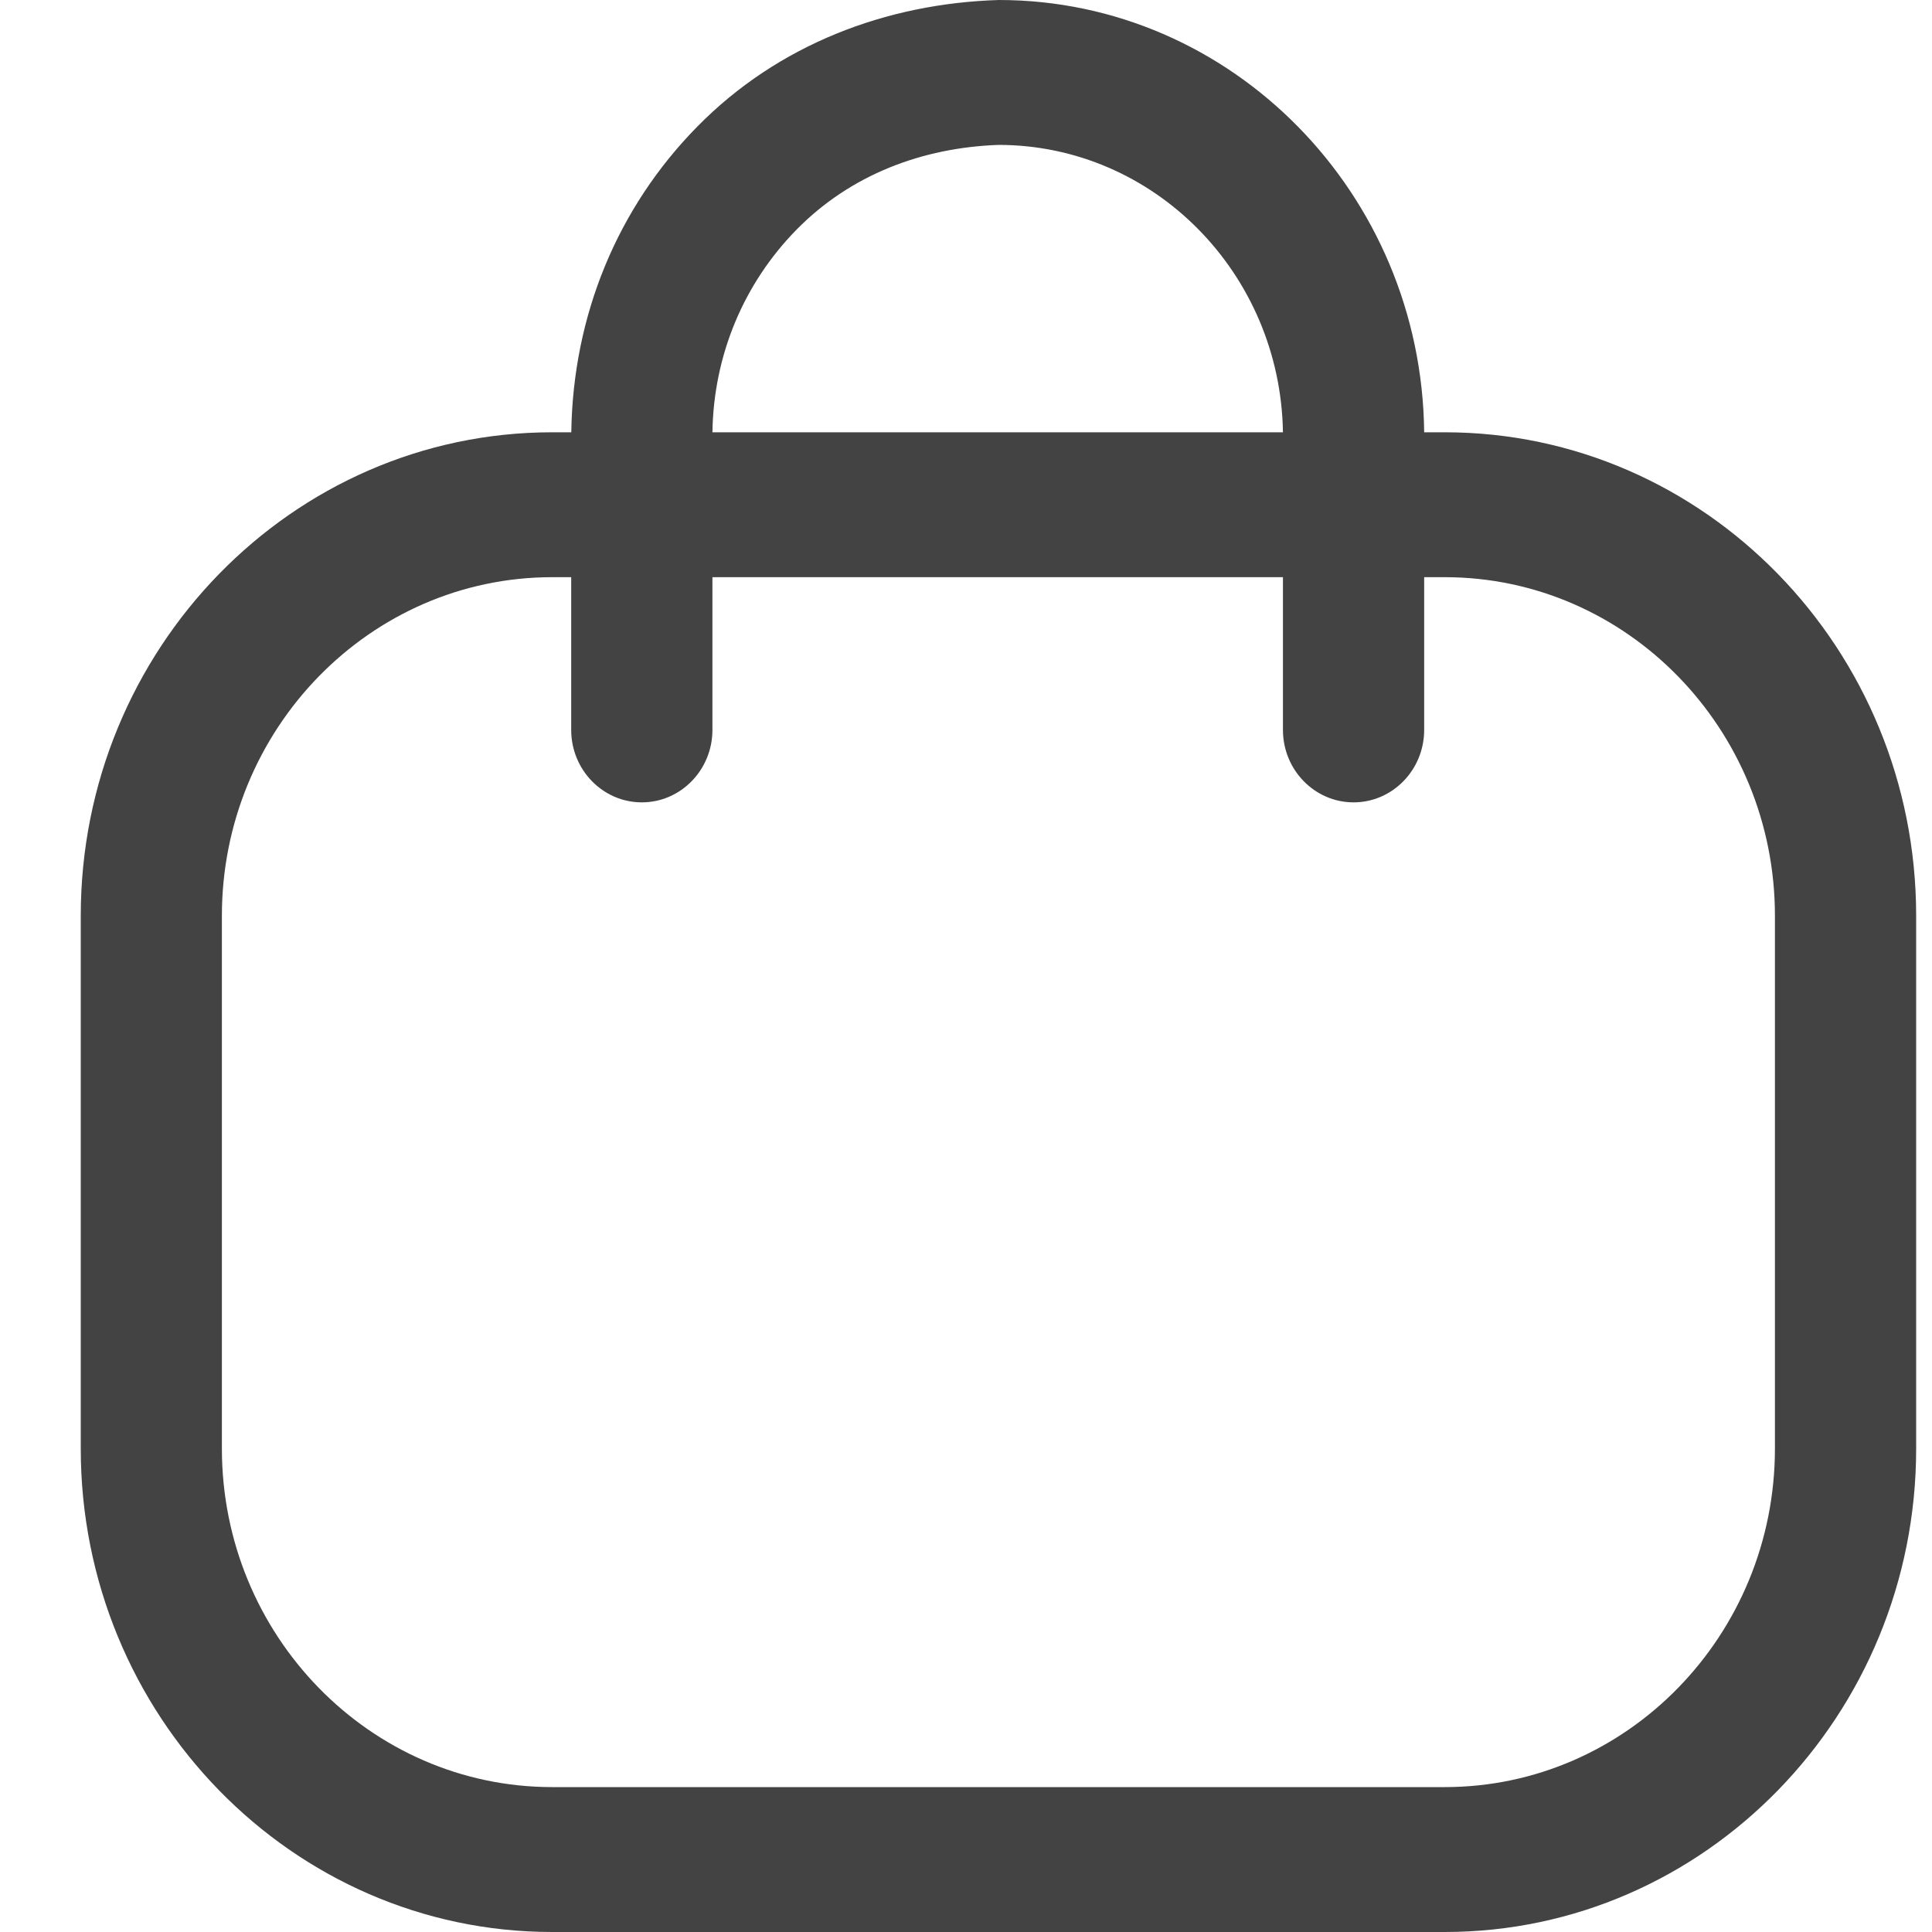 <svg width="20" height="20" viewBox="0 0 20 20" fill="none" xmlns="http://www.w3.org/2000/svg">
<path id="Vector" fill-rule="evenodd" clip-rule="evenodd" d="M13.281 7.556C13.281 7.97 13.609 8.306 14.012 8.306C14.415 8.306 14.743 7.97 14.743 7.556V5.975H14.956C16.841 5.975 18.374 7.547 18.374 9.48V14.996C18.374 16.928 16.841 18.5 14.956 18.5H5.716C3.831 18.5 2.297 16.928 2.297 14.996V9.48C2.297 7.547 3.831 5.975 5.716 5.975H5.913V7.556C5.913 7.97 6.241 8.306 6.644 8.306C7.047 8.306 7.375 7.97 7.375 7.556V5.975H13.281V7.556ZM14.743 4.475H14.956C17.648 4.475 19.836 6.72 19.836 9.48V14.996C19.836 17.755 17.648 20 14.956 20H5.716C3.025 20 0.836 17.755 0.836 14.996V9.48C0.836 6.72 3.025 4.475 5.716 4.475H5.914C5.931 3.265 6.392 2.15 7.218 1.311C8.054 0.46 9.176 0.035 10.34 0C12.751 0 14.717 2.003 14.743 4.475ZM7.375 4.475C7.387 3.681 7.696 2.937 8.247 2.376C8.806 1.808 9.547 1.528 10.337 1.5C11.945 1.5 13.255 2.83 13.281 4.475H7.375Z" fill="#434343"/>
</svg>
